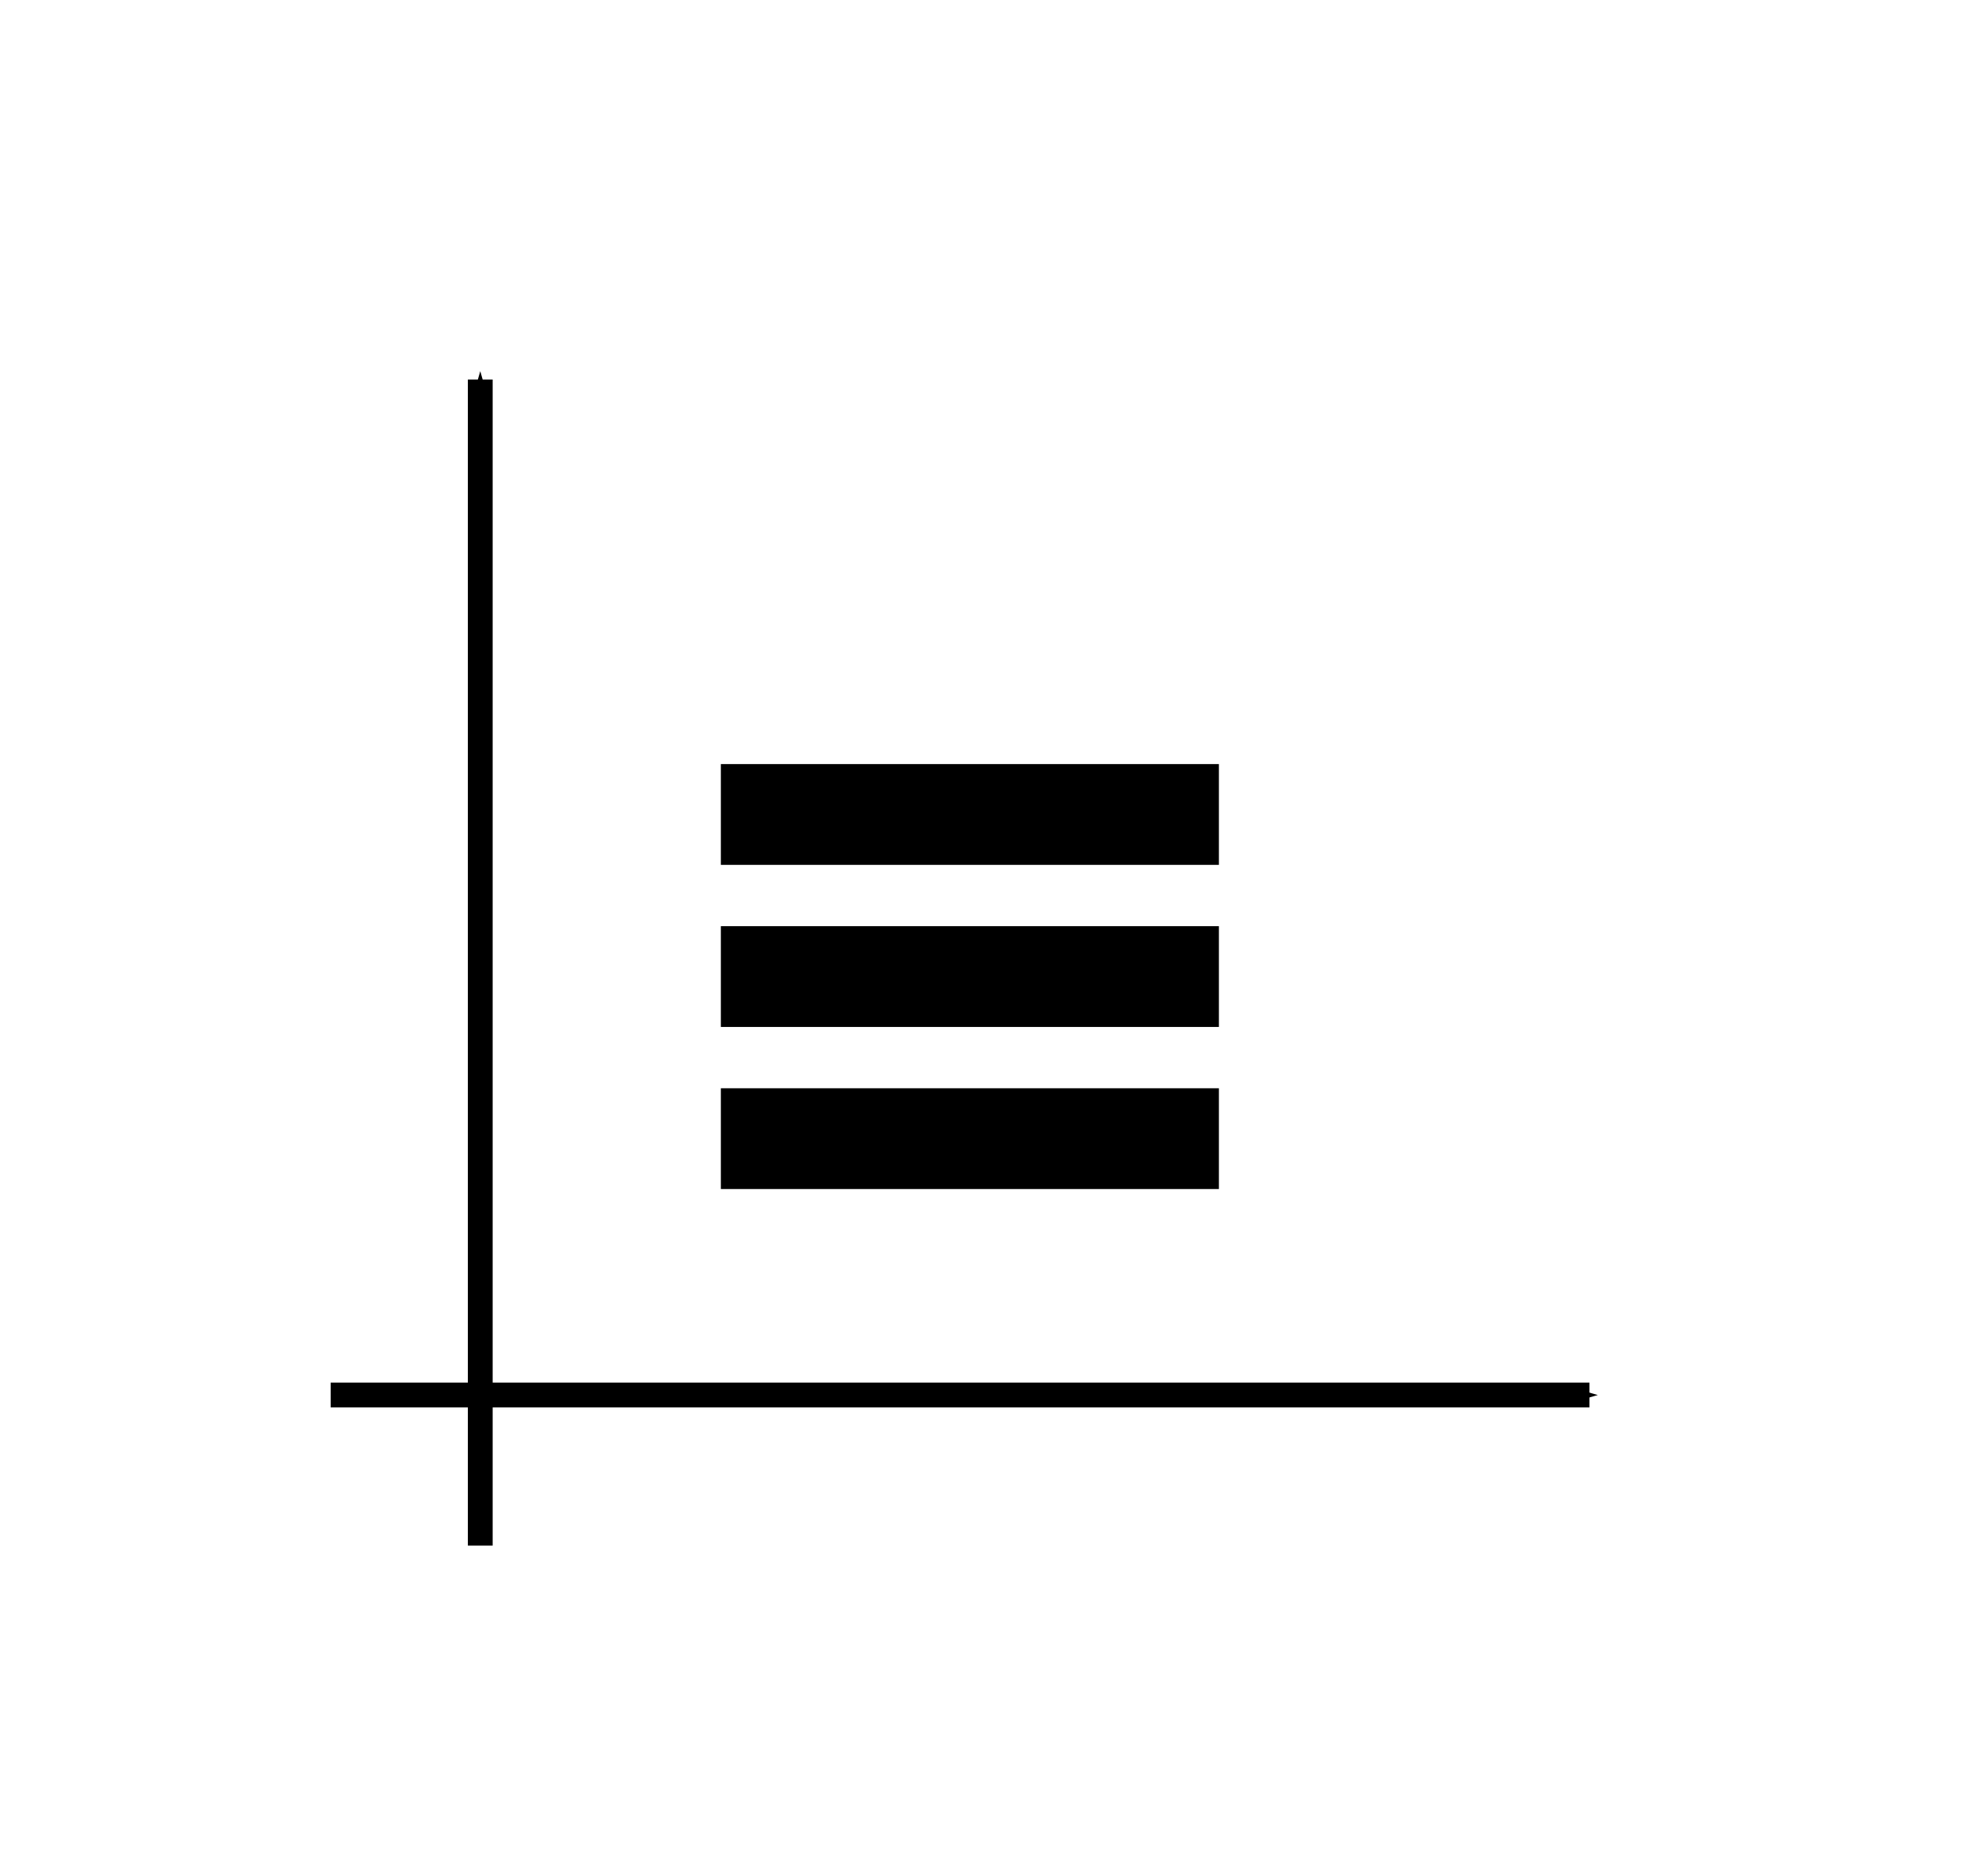 <?xml version="1.0" encoding="UTF-8" standalone="no"?>
<svg
   width="119.095mm"
   height="113.489mm"
   viewBox="0 0 119.095 113.489"
   version="1.1"
   id="svg8"
   xmlns="http://www.w3.org/2000/svg"
   xmlns:svg="http://www.w3.org/2000/svg"
   xmlns:rdf="http://www.w3.org/1999/02/22-rdf-syntax-ns#"
   xmlns:cc="http://creativecommons.org/ns#"
   xmlns:dc="http://purl.org/dc/elements/1.1/">
  <defs
     id="defs2">
    <marker
       style="overflow:visible"
       id="marker1138"
       refX="0"
       refY="0"
       orient="auto">
      <path
         transform="matrix(-0.4,0,0,-0.4,-4,0)"
         style="fill:#000000;fill-opacity:1;fill-rule:evenodd;stroke:#000000;stroke-width:1pt;stroke-opacity:1"
         d="M 0,0 5,-5 -12.5,0 5,5 Z"
         id="path1136" />
    </marker>
    <marker
       style="overflow:visible"
       id="Arrow1Mend"
       refX="0"
       refY="0"
       orient="auto">
      <path
         transform="matrix(-0.4,0,0,-0.4,-4,0)"
         style="fill:#000000;fill-opacity:1;fill-rule:evenodd;stroke:#000000;stroke-width:1pt;stroke-opacity:1"
         d="M 0,0 5,-5 -12.5,0 5,5 Z"
         id="path869" />
    </marker>
  </defs>
  <g
     id="layer1"
     transform="translate(-82.127,16.521)">
    <path
       id="path856"
       d="M 111.176,76.968 V 6.435"
       style="fill:none;stroke:#000000;stroke-width:1.5;stroke-linecap:butt;stroke-linejoin:miter;stroke-miterlimit:4;stroke-dasharray:none;stroke-opacity:1;marker-end:url(#Arrow1Mend)" />
    <path
       id="path858"
       d="M 102.127,67.86 H 178.266"
       style="fill:none;stroke:#000000;stroke-width:1.5;stroke-linecap:butt;stroke-linejoin:miter;stroke-miterlimit:4;stroke-dasharray:none;stroke-opacity:1;marker-end:url(#marker1138)" />
    <path
       style="font-weight:800;font-size:50.8px;line-height:1.25;font-family:'M+ 2p';-inkscape-font-specification:'M+ 2p Ultra-Bold';text-align:center;letter-spacing:0px;word-spacing:0px;text-anchor:middle;stroke-width:0.265"
       d="m 125.728,55.4 v -6.096 h 30.124 v 6.096 z m 0,-9.804 v -6.096 h 30.124 v 6.096 z m 0,-9.804 v -6.096 h 30.124 v 6.096 z"
       id="text3633"
       aria-label="≡" />
  </g>
</svg>
